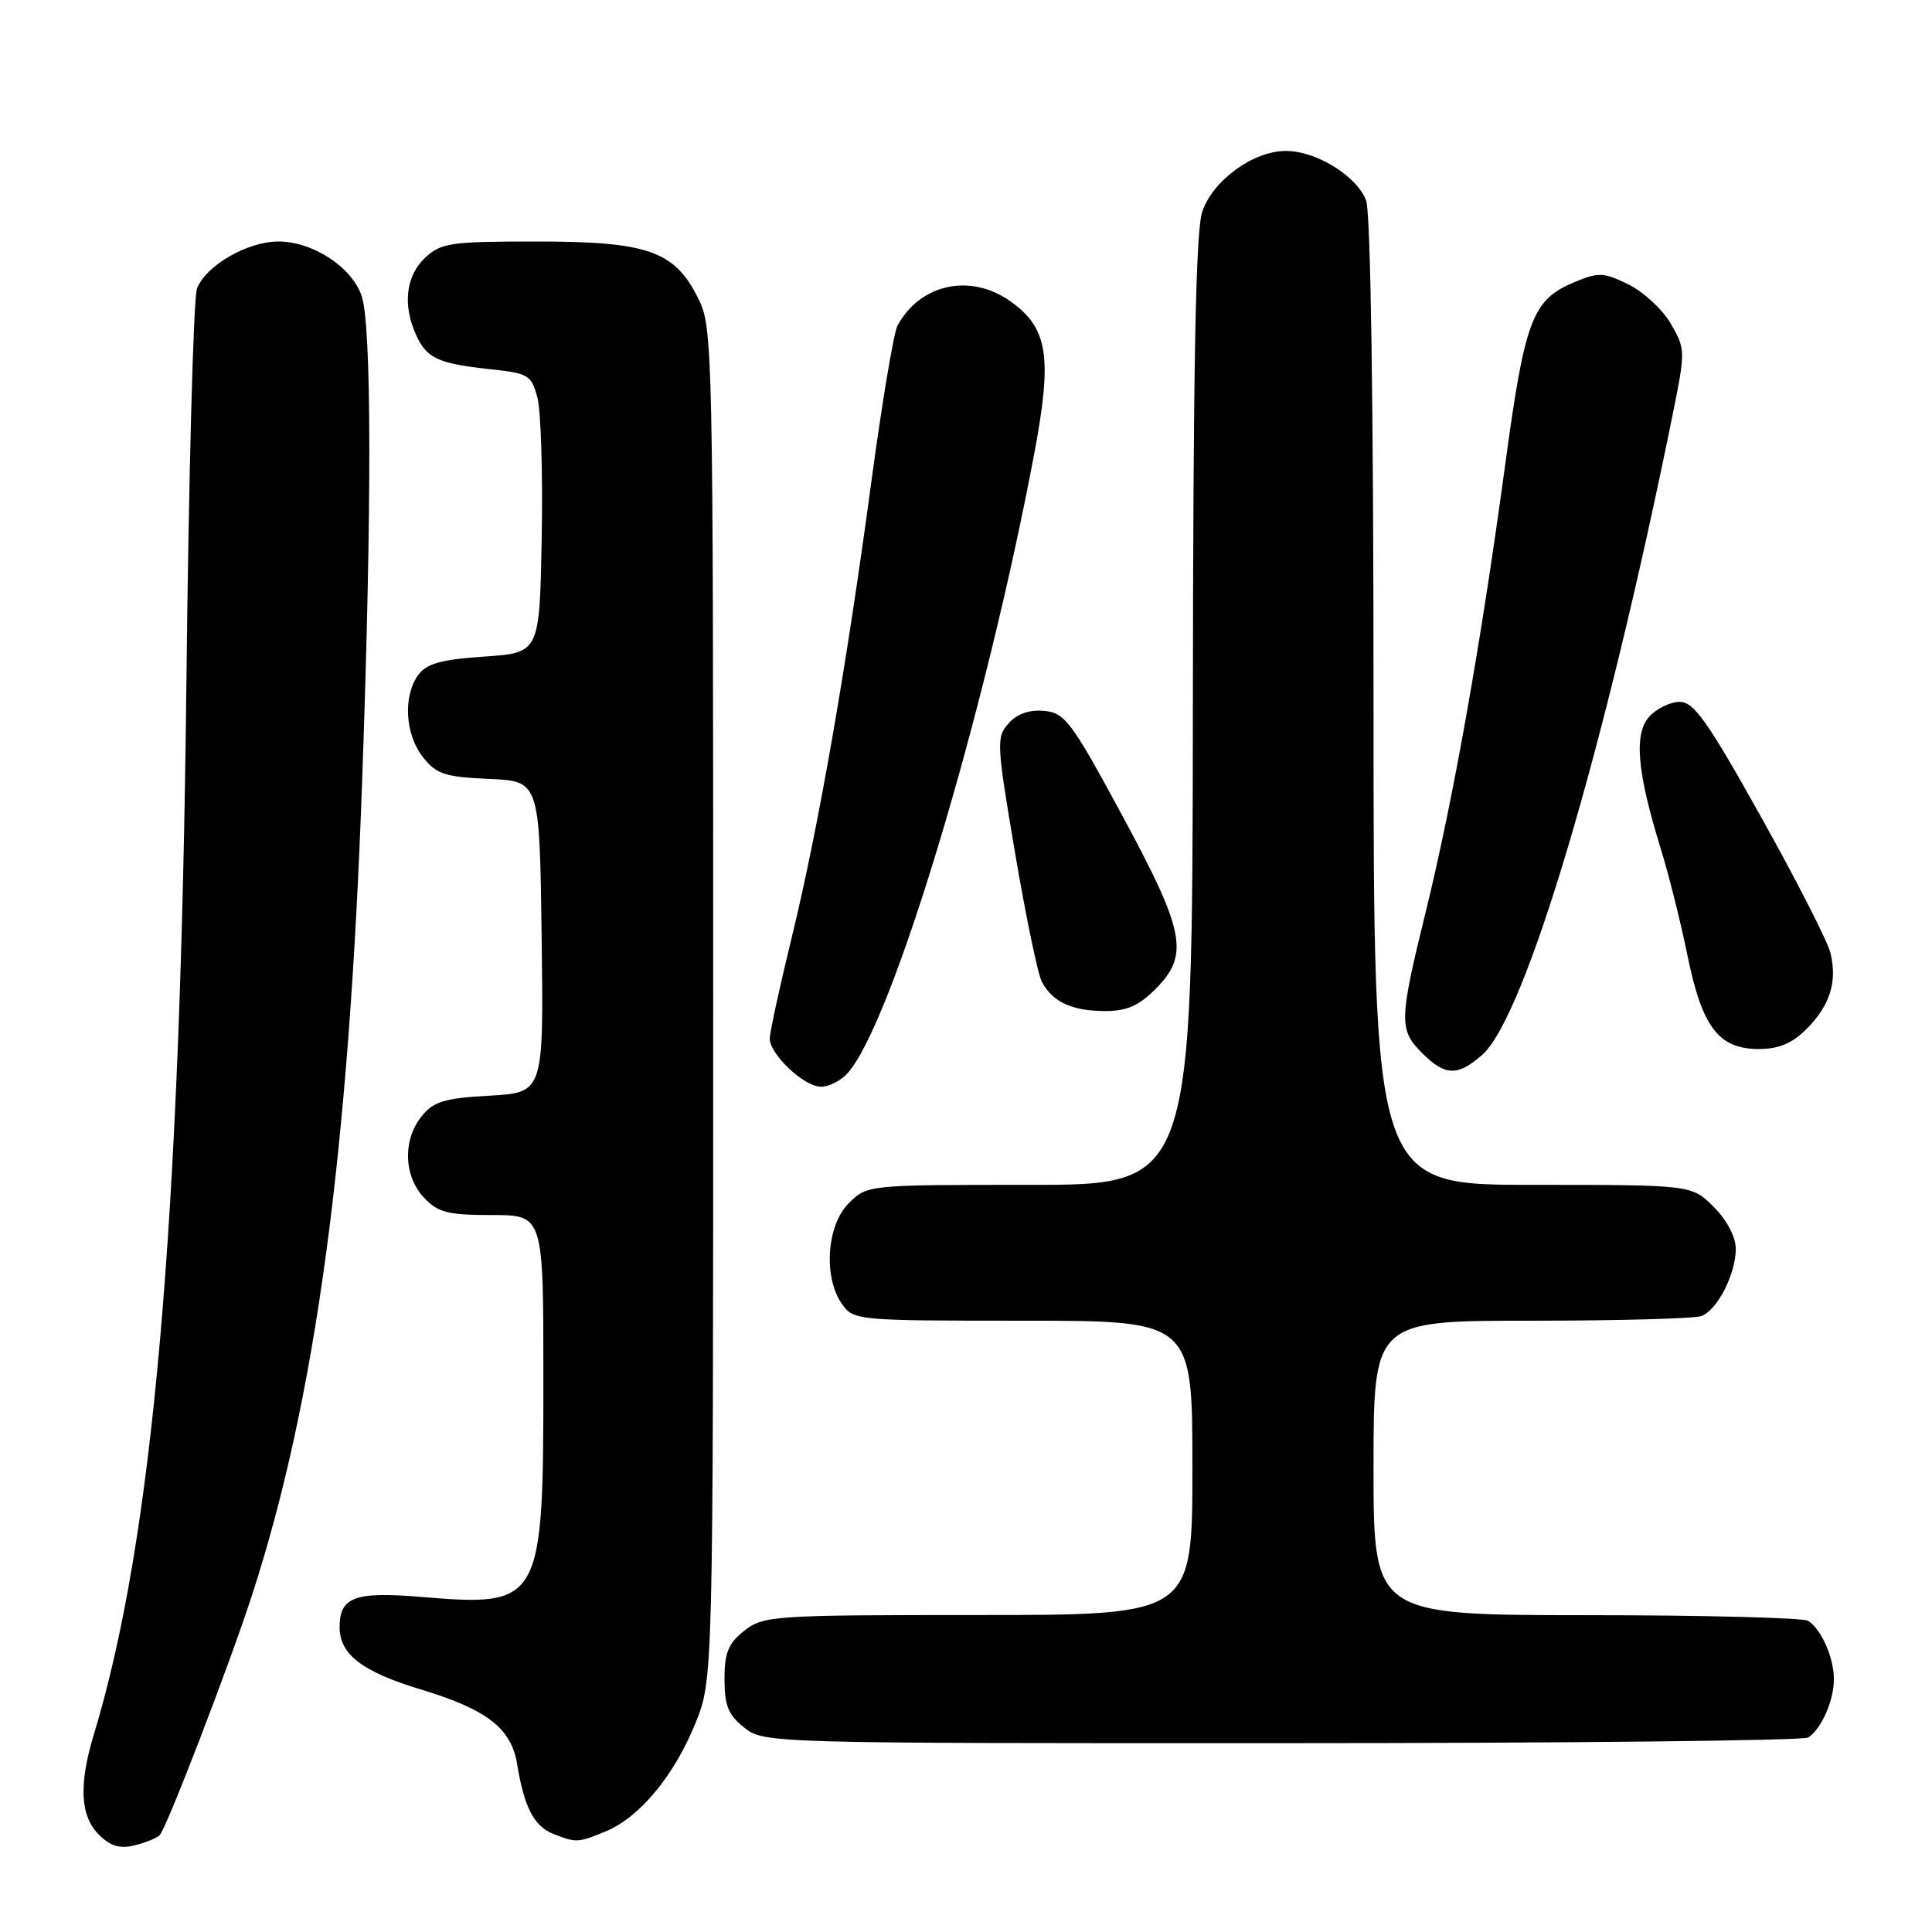 <?xml version="1.0" encoding="UTF-8" standalone="no"?>
<!DOCTYPE svg PUBLIC "-//W3C//DTD SVG 1.1//EN" "http://www.w3.org/Graphics/SVG/1.1/DTD/svg11.dtd" >
<svg xmlns="http://www.w3.org/2000/svg" xmlns:xlink="http://www.w3.org/1999/xlink" version="1.1" viewBox="0 0 256 256">
 <g >
 <path fill="currentColor"
d=" M 21.15 243.18 C 22.09 242.19 30.30 220.86 33.35 211.50 C 41.82 185.49 46.23 152.91 47.99 103.38 C 49.28 67.25 49.25 43.00 47.91 39.18 C 46.58 35.35 41.42 32.00 36.88 32.00 C 32.76 32.01 27.25 35.20 26.10 38.25 C 25.63 39.49 25.00 63.00 24.70 90.50 C 23.90 162.65 20.26 204.08 12.42 229.88 C 10.42 236.48 10.63 240.63 13.09 243.09 C 14.63 244.63 15.87 245.00 17.84 244.52 C 19.30 244.15 20.79 243.55 21.15 243.18 Z  M 80.30 242.65 C 84.78 240.78 89.36 235.24 92.15 228.33 C 94.50 222.50 94.50 222.50 94.50 133.00 C 94.50 45.50 94.46 43.41 92.50 39.50 C 89.37 33.24 85.84 32.00 71.06 32.00 C 59.67 32.00 58.43 32.18 56.31 34.17 C 53.78 36.56 53.33 40.44 55.14 44.40 C 56.54 47.48 58.05 48.18 64.94 48.92 C 70.06 49.47 70.43 49.69 71.22 52.74 C 71.68 54.52 71.93 62.85 71.78 71.24 C 71.50 86.50 71.50 86.50 64.17 87.00 C 58.44 87.39 56.53 87.92 55.42 89.44 C 53.38 92.23 53.67 97.31 56.04 100.32 C 57.81 102.58 58.94 102.95 64.79 103.21 C 71.50 103.50 71.50 103.50 71.77 124.14 C 72.04 144.77 72.04 144.77 64.90 145.18 C 58.91 145.51 57.46 145.95 55.88 147.90 C 53.35 151.02 53.48 155.82 56.17 158.69 C 58.04 160.67 59.33 161.00 65.17 161.00 C 72.00 161.00 72.00 161.00 72.00 182.53 C 72.00 212.48 71.75 212.93 55.79 211.60 C 46.99 210.87 45.00 211.61 45.00 215.62 C 45.00 219.21 47.98 221.50 55.70 223.84 C 64.57 226.53 67.75 229.00 68.53 233.79 C 69.44 239.41 70.75 241.96 73.24 242.97 C 76.32 244.20 76.61 244.19 80.30 242.65 Z  M 239.60 230.23 C 241.37 229.05 243.00 225.34 243.00 222.50 C 243.00 219.66 241.37 215.95 239.60 214.77 C 239.00 214.36 225.79 214.02 210.25 214.02 C 182.00 214.00 182.00 214.00 182.00 194.50 C 182.00 175.00 182.00 175.00 202.92 175.00 C 214.42 175.00 224.56 174.72 225.46 174.38 C 227.57 173.57 230.00 168.80 230.00 165.47 C 230.00 163.90 228.82 161.67 227.08 159.92 C 224.15 157.00 224.15 157.00 203.08 157.00 C 182.00 157.00 182.00 157.00 182.00 93.07 C 182.00 53.95 181.62 28.13 181.02 26.57 C 179.79 23.32 174.43 20.01 170.40 20.00 C 166.08 20.00 160.74 23.86 159.31 28.03 C 158.43 30.57 158.10 48.37 158.06 94.25 C 158.00 157.00 158.00 157.00 136.45 157.00 C 114.91 157.00 114.91 157.00 112.45 159.45 C 109.54 162.37 109.07 169.23 111.56 172.78 C 113.09 174.96 113.50 175.00 135.56 175.00 C 158.00 175.00 158.00 175.00 158.00 194.50 C 158.00 214.00 158.00 214.00 129.63 214.00 C 102.45 214.00 101.16 214.09 98.63 216.07 C 96.51 217.74 96.00 218.99 96.00 222.50 C 96.00 226.01 96.51 227.26 98.63 228.93 C 101.24 230.98 101.97 231.00 169.88 230.98 C 207.62 230.98 239.00 230.64 239.60 230.23 Z  M 112.29 142.23 C 118.16 135.74 130.44 95.05 137.02 60.24 C 139.47 47.28 138.89 43.48 133.88 39.92 C 128.60 36.16 121.89 37.61 118.92 43.16 C 118.42 44.08 116.88 53.31 115.48 63.67 C 112.13 88.63 108.42 109.82 104.89 124.30 C 103.30 130.80 102.00 136.79 102.00 137.61 C 102.00 139.72 106.55 144.00 108.80 144.00 C 109.84 144.00 111.41 143.20 112.29 142.23 Z  M 196.42 139.75 C 202.15 134.67 212.62 99.44 221.64 54.92 C 223.34 46.54 223.33 46.26 221.41 42.92 C 220.33 41.04 217.80 38.69 215.80 37.70 C 212.50 36.08 211.82 36.05 208.65 37.37 C 203.04 39.72 202.07 42.27 199.46 61.46 C 196.25 85.19 192.55 106.02 188.97 120.60 C 185.37 135.26 185.34 136.43 188.45 139.55 C 191.49 142.59 193.18 142.63 196.42 139.75 Z  M 239.38 136.34 C 242.49 133.23 243.48 130.08 242.54 126.25 C 242.17 124.74 238.04 116.64 233.35 108.25 C 226.28 95.59 224.45 93.00 222.57 93.00 C 221.33 93.00 219.51 93.88 218.54 94.96 C 216.47 97.24 216.91 102.27 220.07 112.50 C 221.12 115.88 222.70 122.21 223.59 126.57 C 225.53 136.11 227.73 139.00 233.04 139.00 C 235.70 139.00 237.47 138.26 239.38 136.34 Z  M 153.08 131.08 C 157.63 126.53 157.05 123.50 148.67 108.00 C 142.01 95.67 141.12 94.47 138.39 94.20 C 136.42 94.01 134.80 94.56 133.66 95.83 C 132.00 97.66 132.04 98.48 134.50 113.02 C 135.93 121.42 137.52 129.11 138.06 130.11 C 139.47 132.75 142.00 133.94 146.33 133.97 C 149.25 133.99 150.85 133.31 153.08 131.08 Z "/>
</g>
</svg>